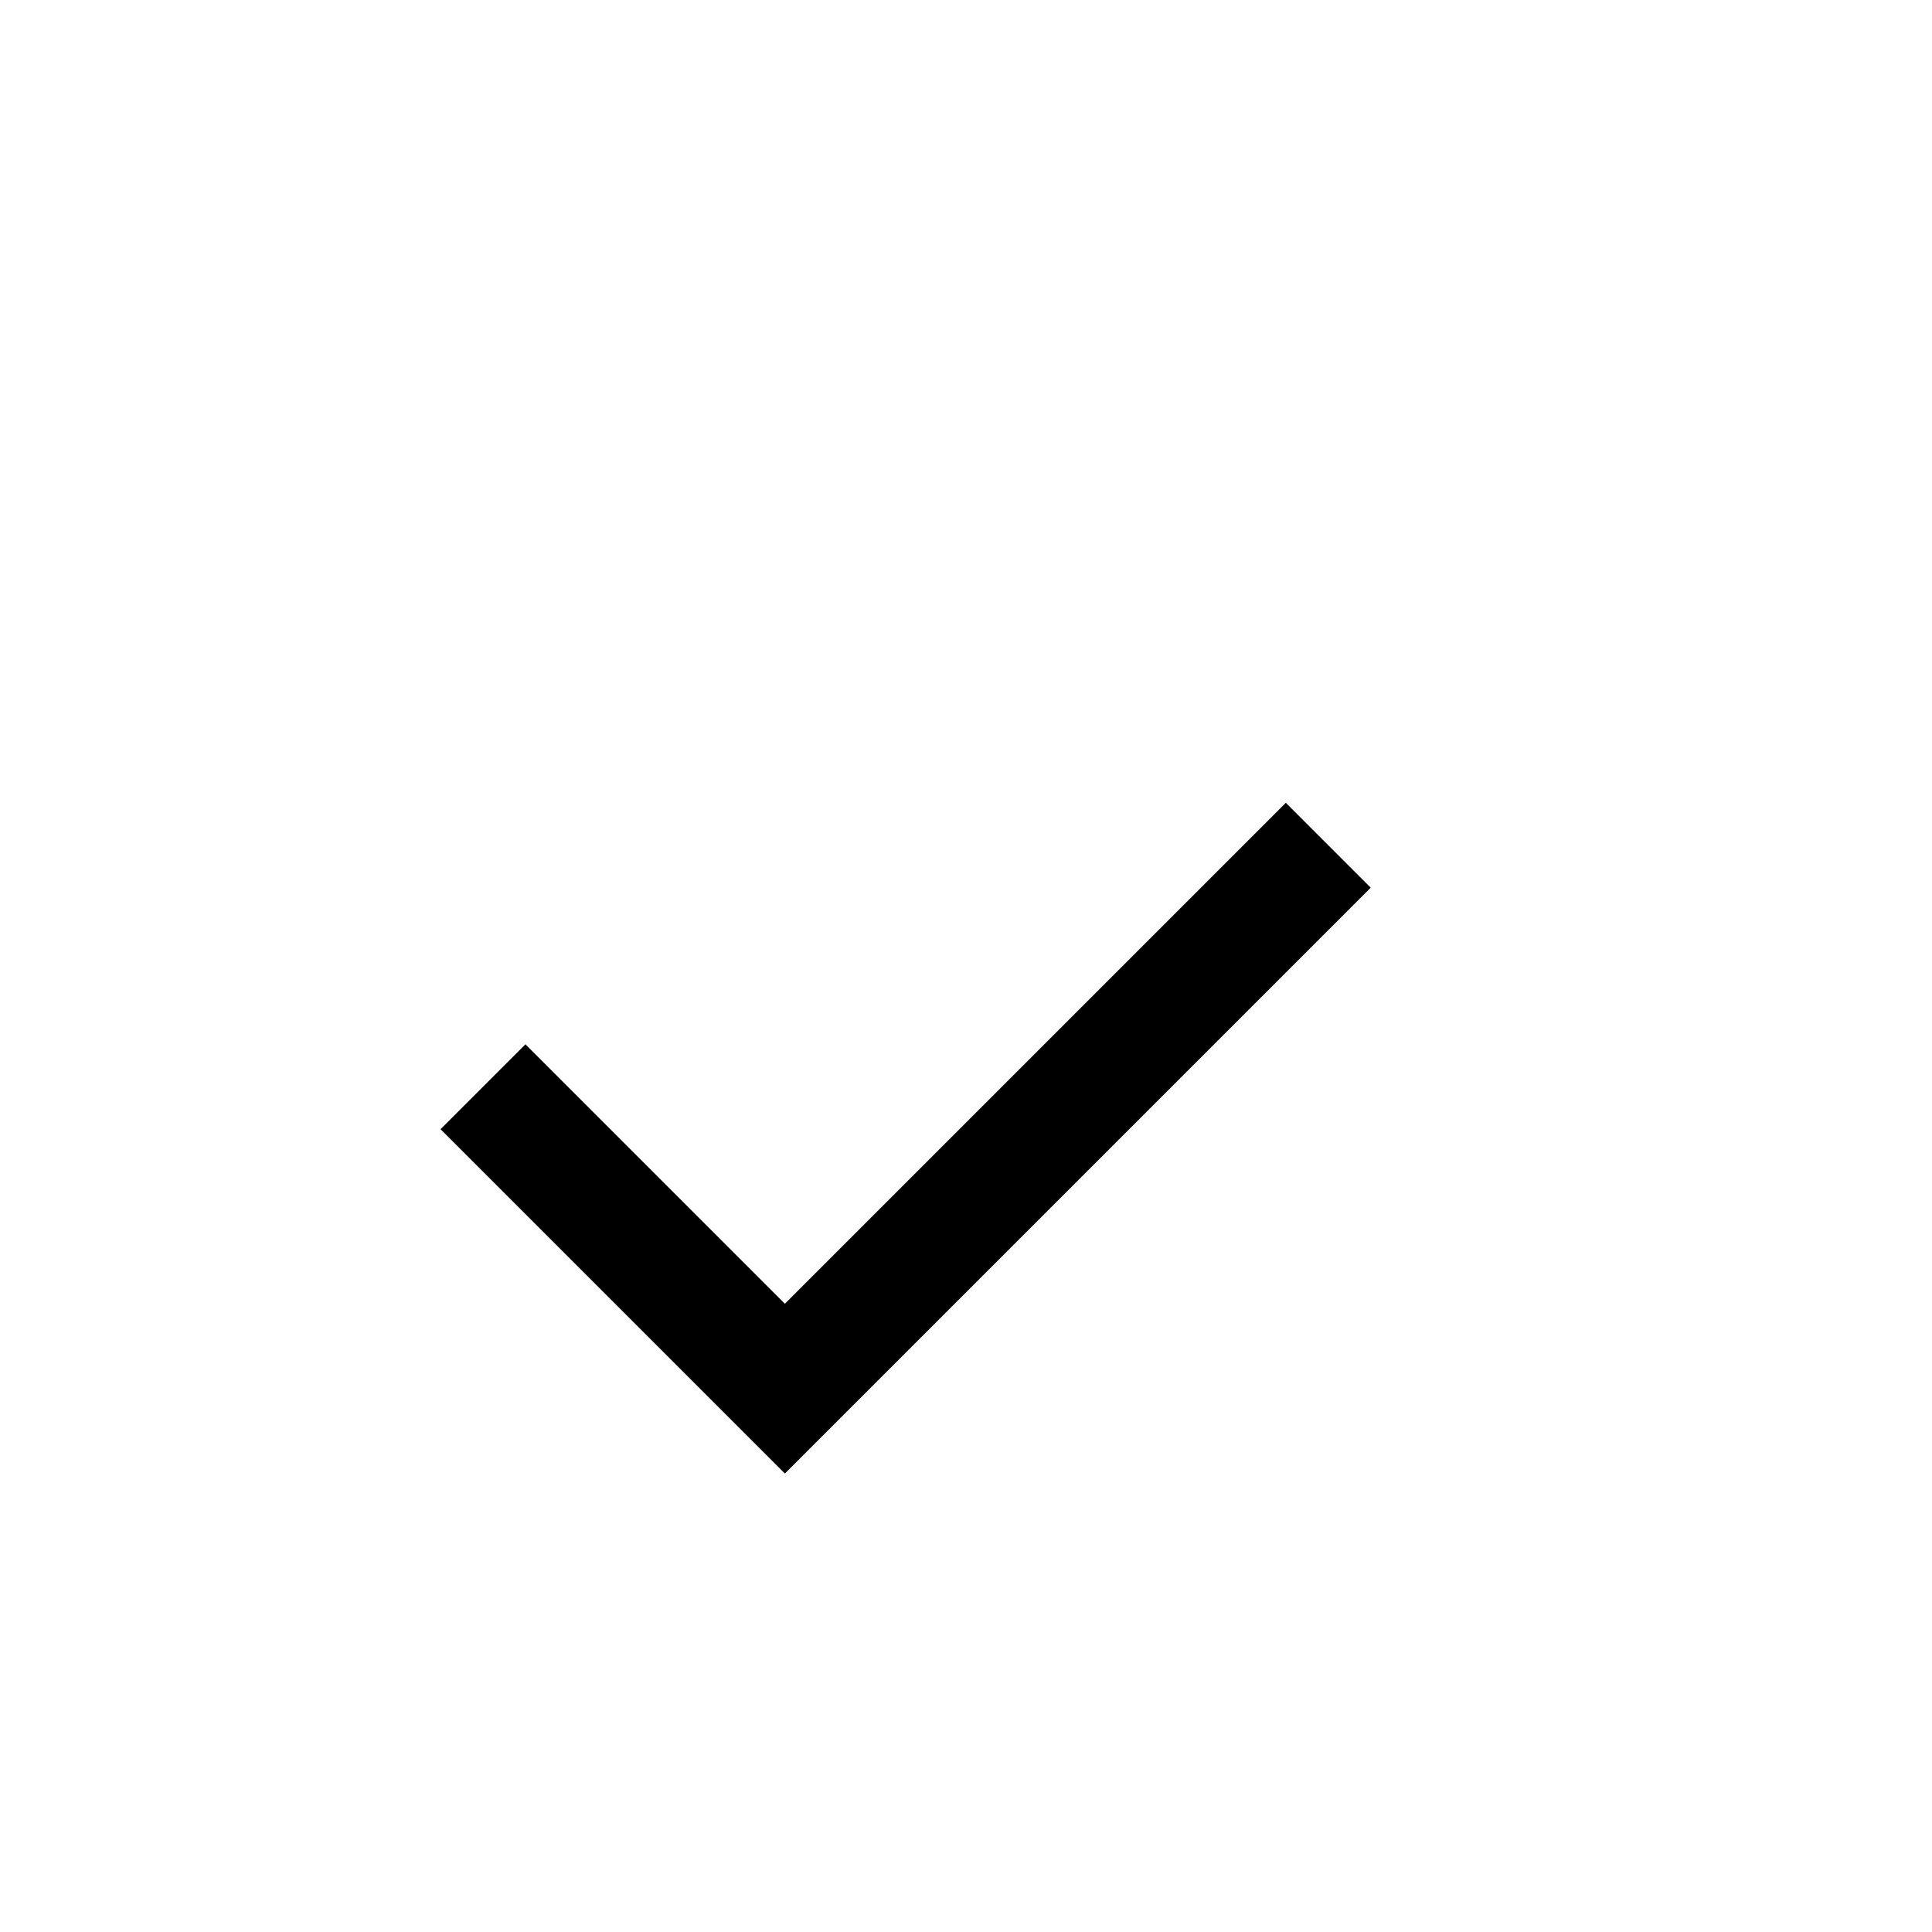 <!-- Generated by IcoMoon.io -->
<svg version="1.1" xmlns="http://www.w3.org/2000/svg" width="32" height="32" viewBox="0 0 32 32">
<title>uniF13E</title>
<path d="M22.703 14.703l-9.703 9.703-5.703-5.703 1.406-1.406 4.297 4.297 8.297-8.297z"></path>
</svg>
